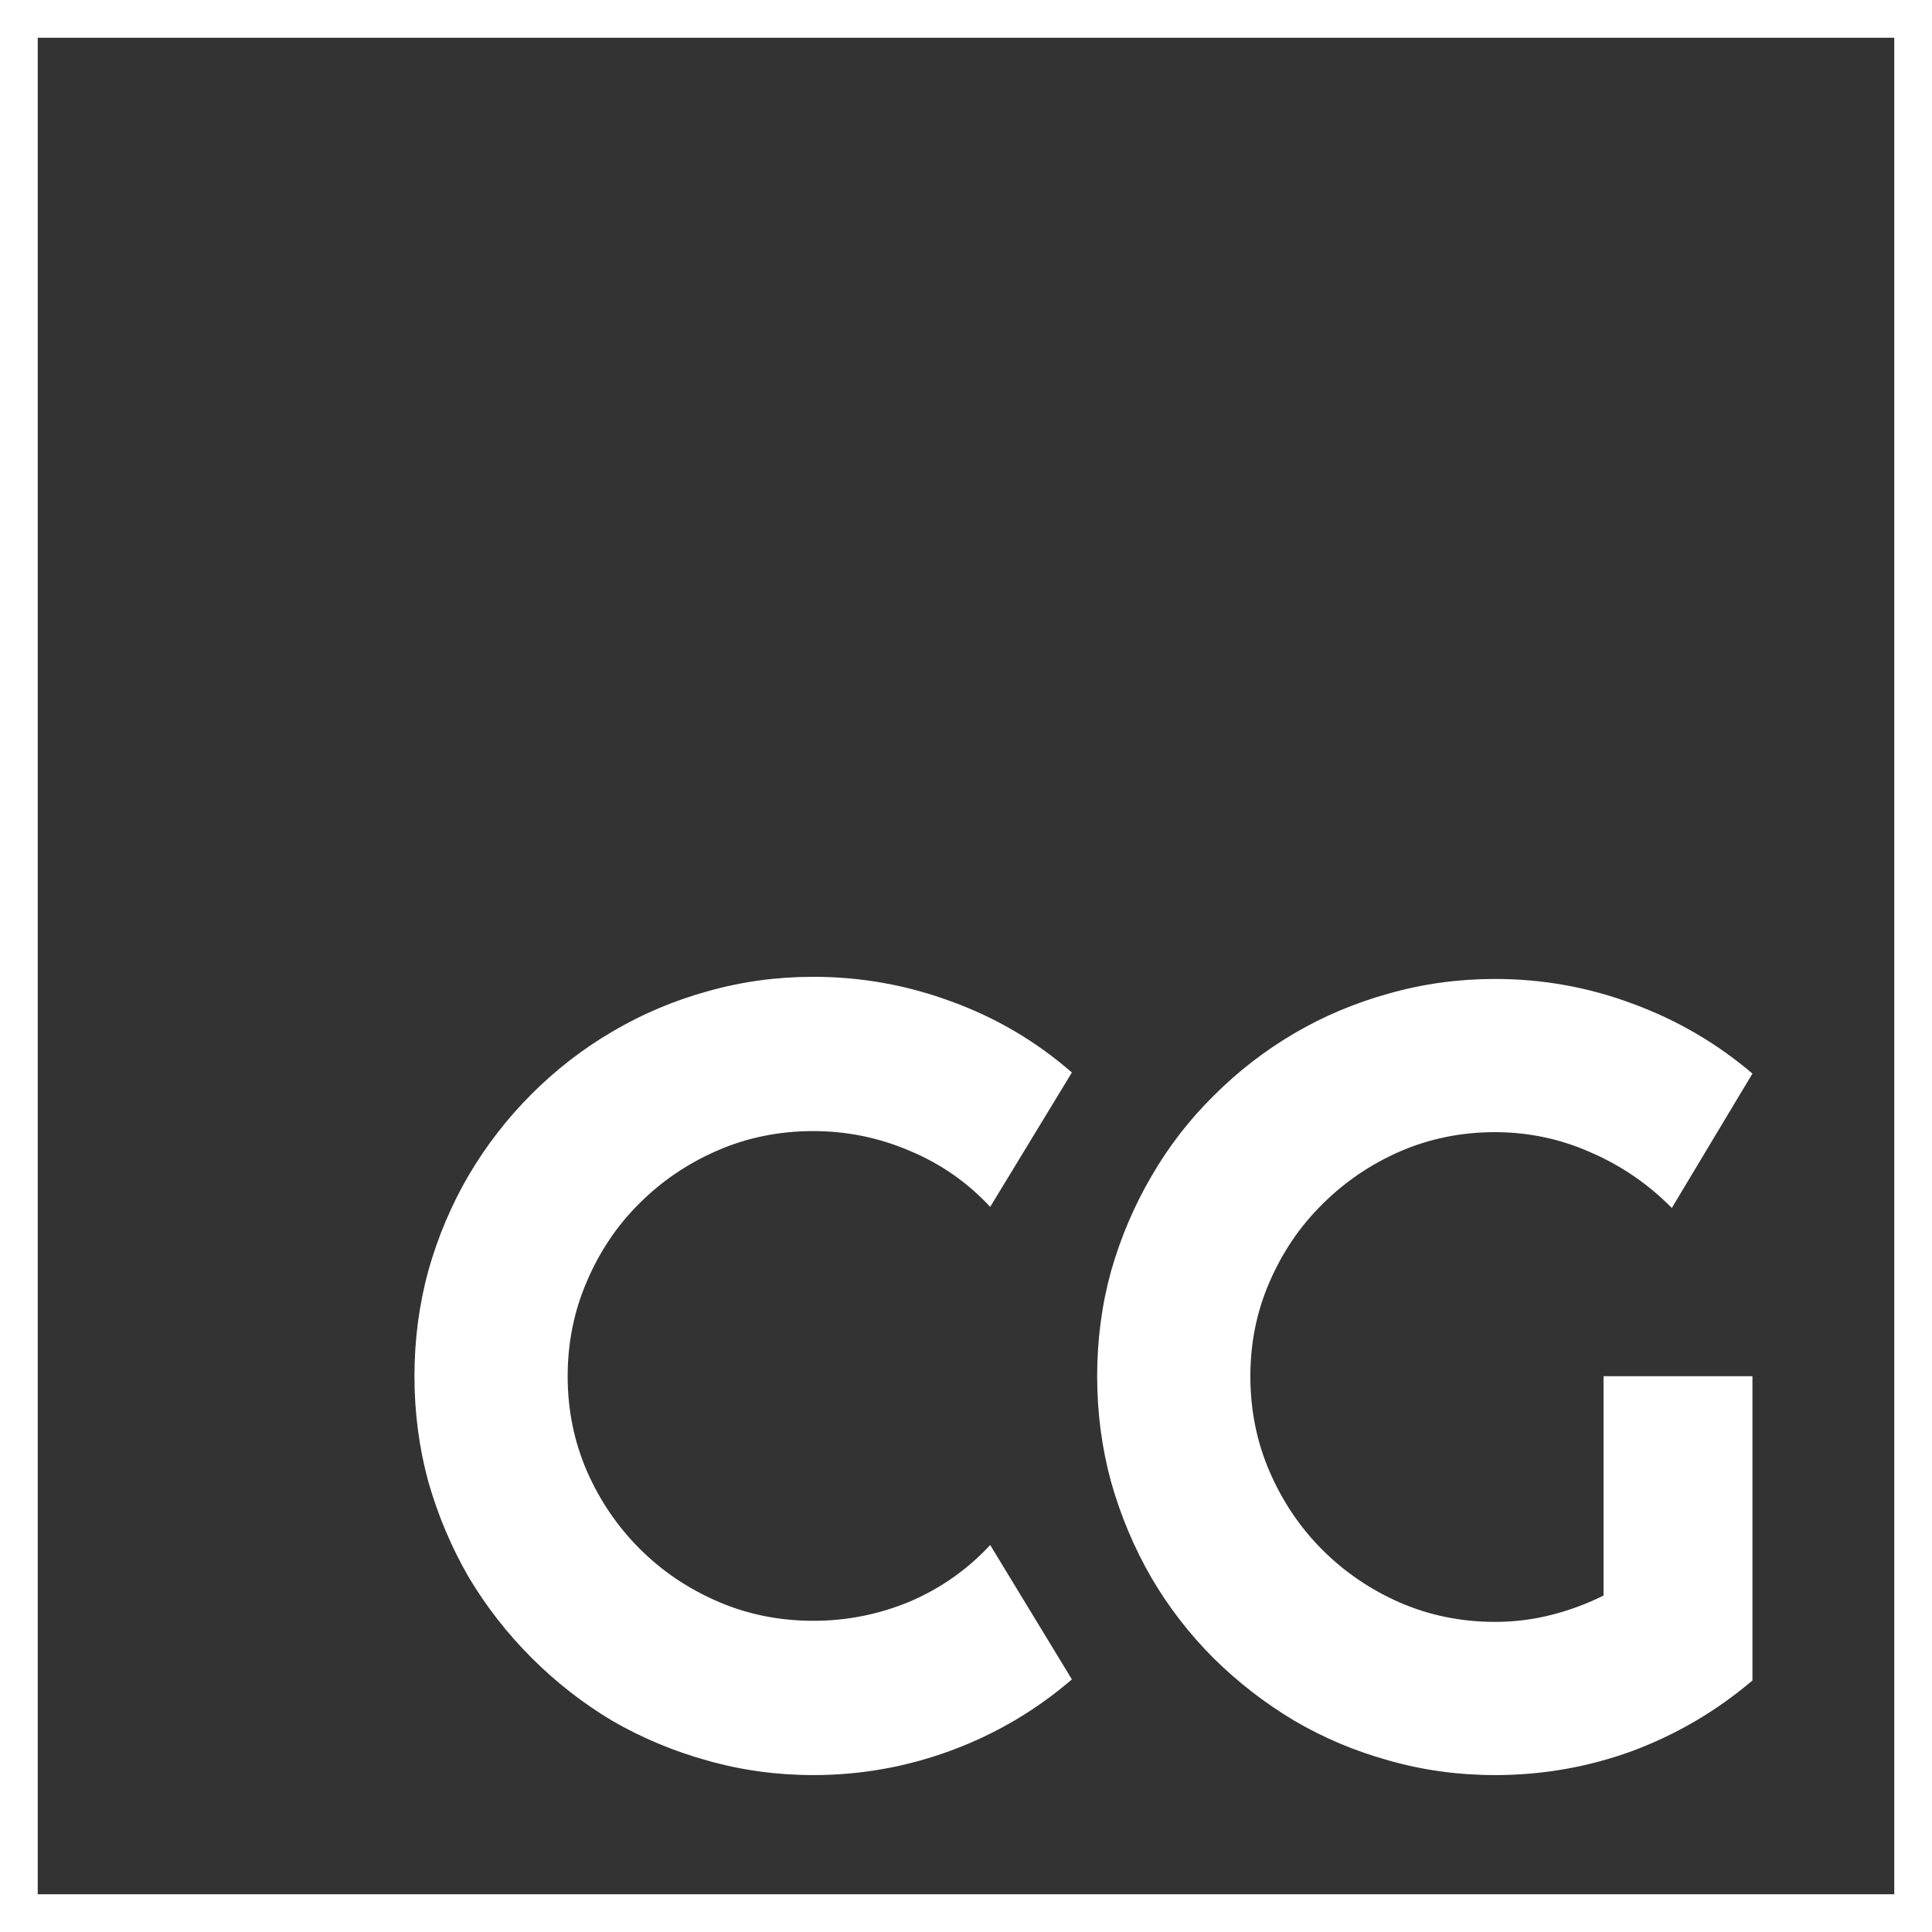 <svg width="256" height="256" viewBox="0 0 256 256" fill="none" xmlns="http://www.w3.org/2000/svg">
<rect x="0" y="0" width="256" height="256" fill="#333333" stroke="none"/>
<rect x="2.5" y="2.5" width="251" height="251" stroke="white" stroke-width="5"/>
<path d="M142.031 222.529C137.283 226.613 131.964 229.747 126.076 231.932C120.188 234.116 114.086 235.208 107.77 235.208C102.926 235.208 98.249 234.567 93.738 233.285C89.274 232.05 85.072 230.293 81.13 228.014C77.236 225.687 73.675 222.909 70.446 219.68C67.217 216.451 64.439 212.89 62.112 208.996C59.833 205.054 58.052 200.852 56.77 196.388C55.535 191.877 54.918 187.199 54.918 182.356C54.918 177.512 55.535 172.835 56.77 168.323C58.052 163.812 59.833 159.61 62.112 155.716C64.439 151.774 67.217 148.189 70.446 144.96C73.675 141.731 77.236 138.977 81.13 136.698C85.072 134.371 89.274 132.59 93.738 131.355C98.249 130.073 102.926 129.432 107.77 129.432C114.086 129.432 120.188 130.524 126.076 132.709C131.964 134.846 137.283 137.98 142.031 142.111L131.205 159.918C128.213 156.689 124.675 154.22 120.591 152.511C116.508 150.754 112.234 149.875 107.77 149.875C103.259 149.875 99.032 150.73 95.091 152.439C91.15 154.149 87.707 156.476 84.763 159.42C81.819 162.316 79.492 165.759 77.782 169.748C76.073 173.689 75.218 177.892 75.218 182.356C75.218 186.819 76.073 191.022 77.782 194.963C79.492 198.857 81.819 202.276 84.763 205.22C87.707 208.165 91.15 210.491 95.091 212.201C99.032 213.91 103.259 214.765 107.77 214.765C112.234 214.765 116.508 213.91 120.591 212.201C124.675 210.444 128.213 207.951 131.205 204.722L142.031 222.529ZM232.208 222.672C227.46 226.708 222.165 229.818 216.324 232.003C210.483 234.14 204.405 235.208 198.089 235.208C193.246 235.208 188.568 234.567 184.057 233.285C179.593 232.05 175.414 230.293 171.521 228.014C167.627 225.687 164.065 222.933 160.836 219.751C157.607 216.522 154.853 212.961 152.573 209.067C150.294 205.125 148.513 200.899 147.231 196.388C145.997 191.877 145.379 187.199 145.379 182.356C145.379 177.512 145.997 172.858 147.231 168.395C148.513 163.931 150.294 159.752 152.573 155.858C154.853 151.917 157.607 148.355 160.836 145.174C164.065 141.945 167.627 139.191 171.521 136.911C175.414 134.632 179.593 132.875 184.057 131.64C188.568 130.358 193.246 129.717 198.089 129.717C204.405 129.717 210.483 130.809 216.324 132.994C222.165 135.13 227.46 138.217 232.208 142.253L221.524 160.061C218.437 156.927 214.876 154.481 210.839 152.724C206.803 150.92 202.553 150.017 198.089 150.017C193.625 150.017 189.423 150.872 185.482 152.582C181.588 154.291 178.169 156.618 175.224 159.562C172.28 162.459 169.953 165.878 168.244 169.819C166.534 173.713 165.68 177.892 165.68 182.356C165.68 186.867 166.534 191.093 168.244 195.035C169.953 198.976 172.28 202.419 175.224 205.363C178.169 208.307 181.588 210.634 185.482 212.343C189.423 214.053 193.625 214.908 198.089 214.908C200.653 214.908 203.146 214.599 205.568 213.982C207.99 213.364 210.293 212.51 212.478 211.417V182.356H232.208V222.672Z" fill="white"/>
</svg>
